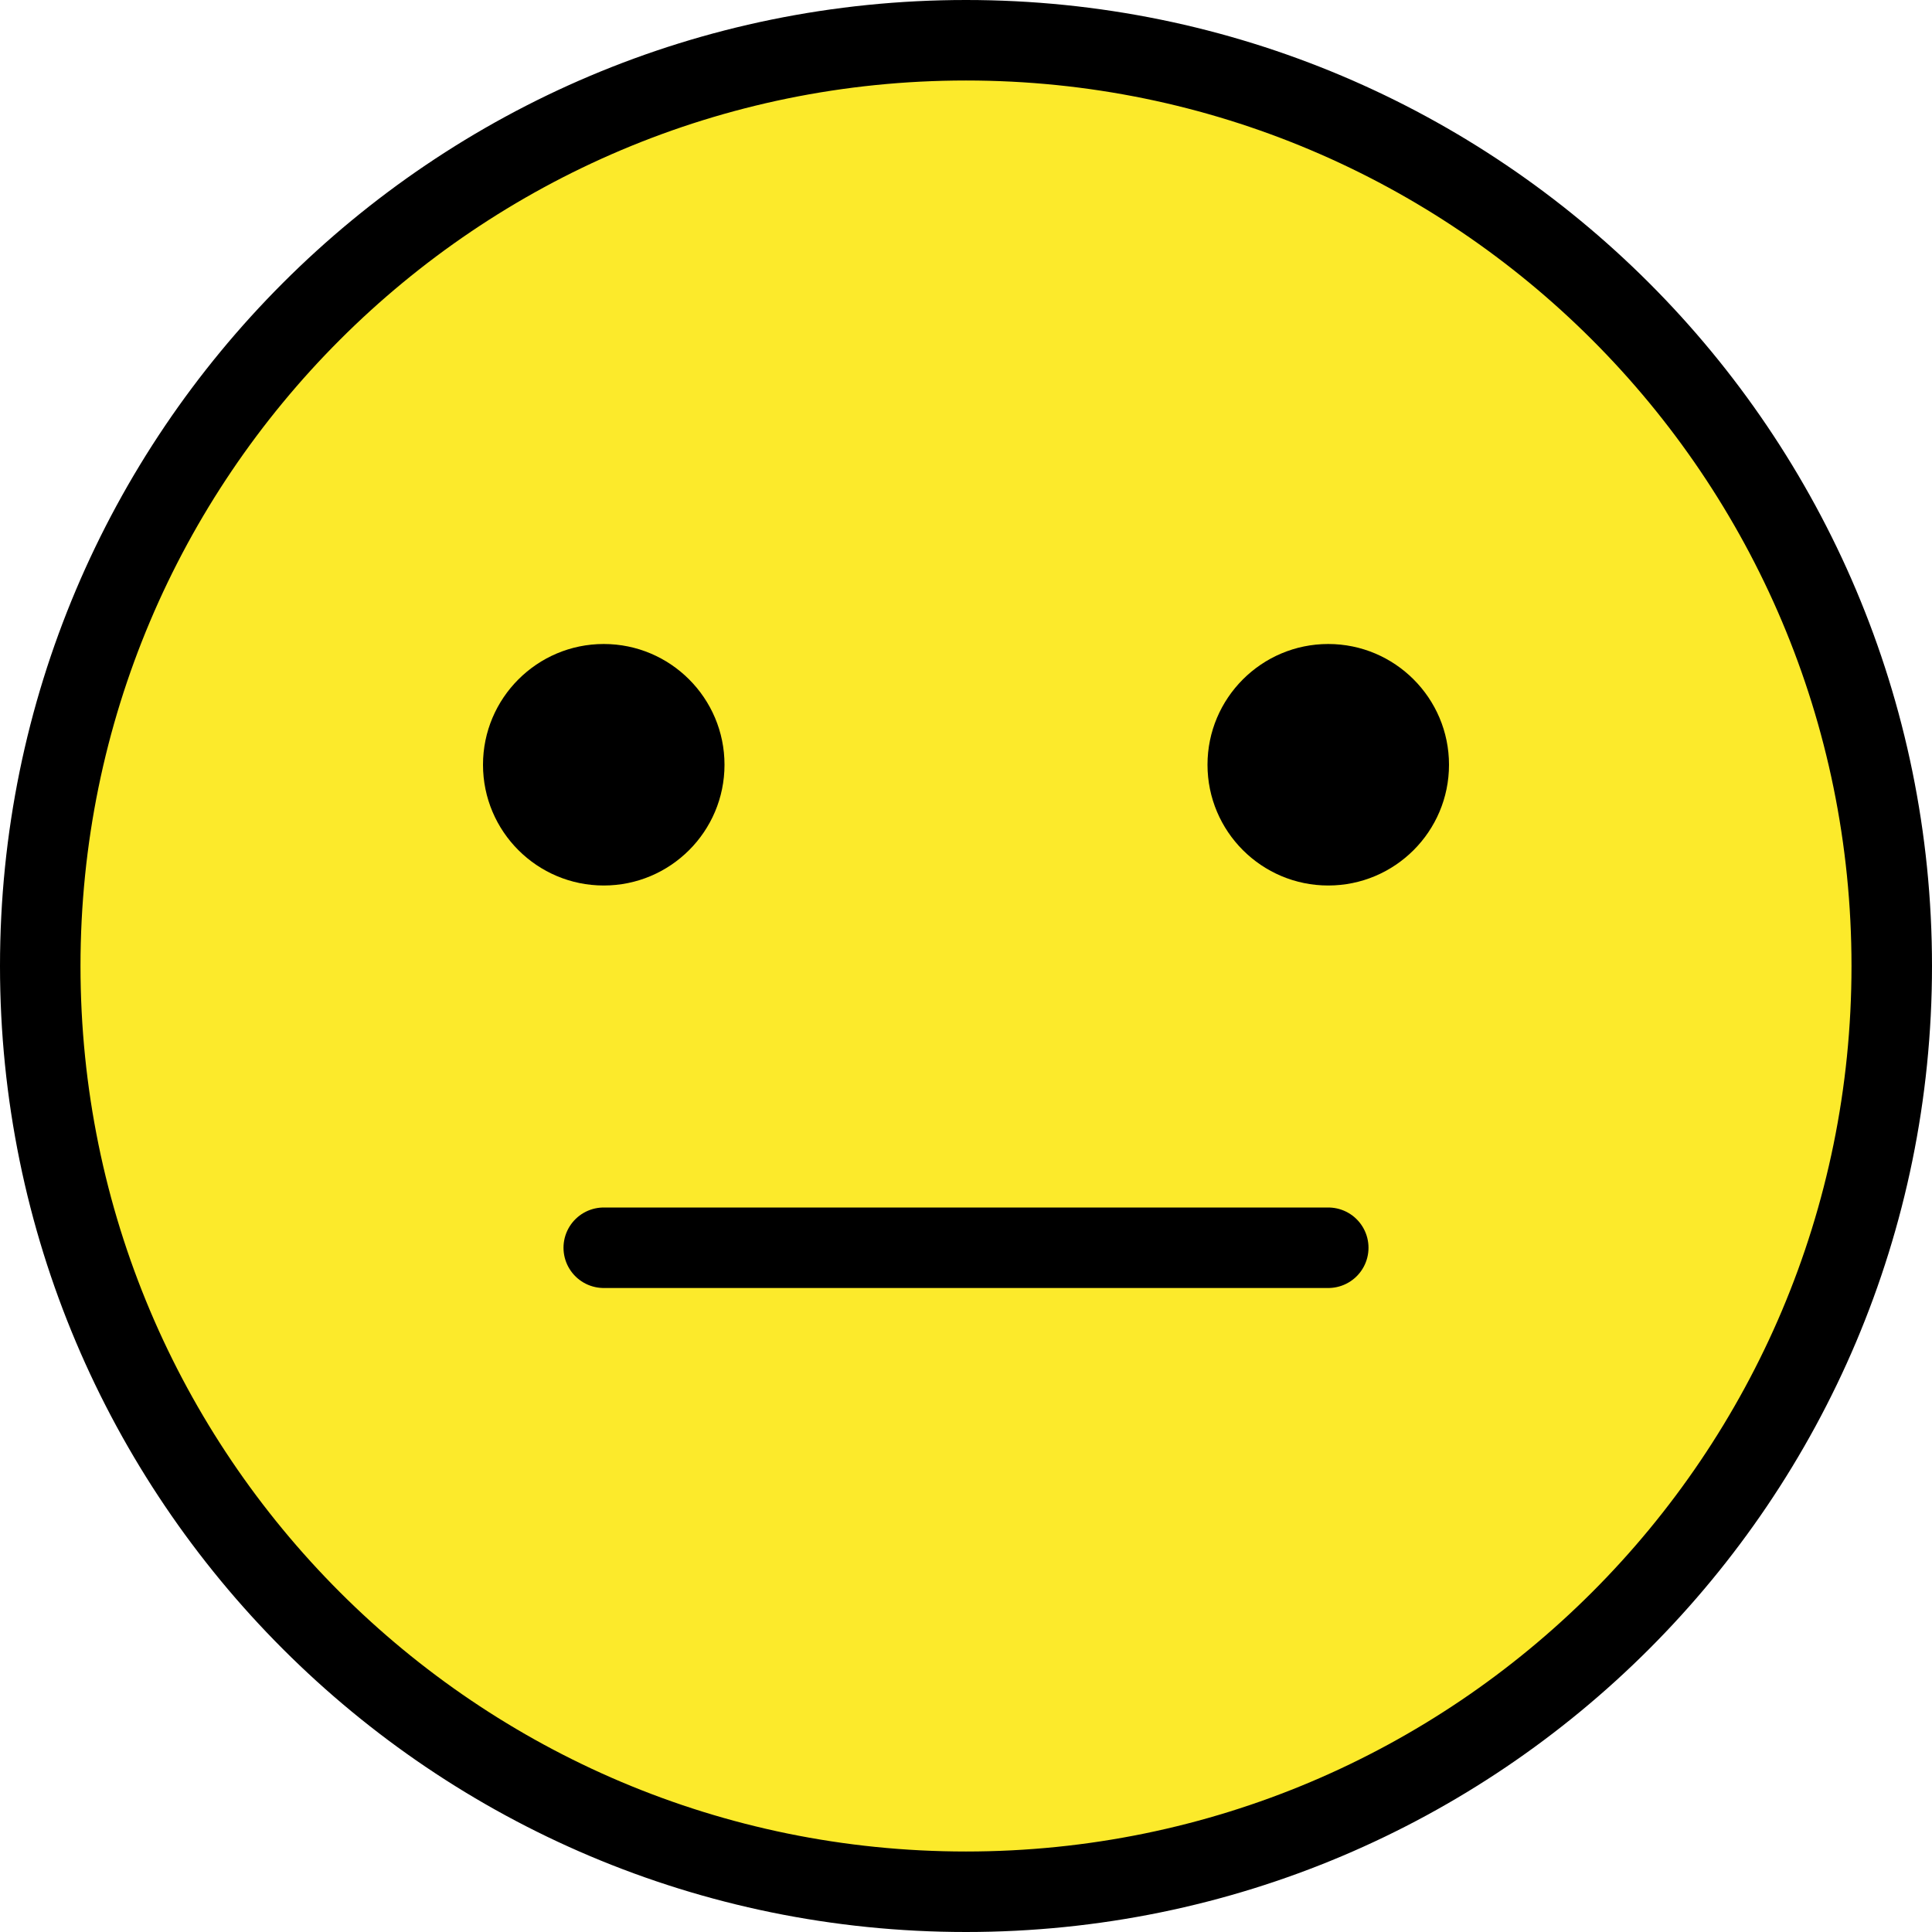 <svg width="48" height="48" viewBox="0 0 48 48" fill="none" xmlns="http://www.w3.org/2000/svg">
<path d="M24 1C11.318 1 1 11.318 1 24C1 36.682 11.318 47 24 47C36.682 47 47 36.682 47 24C47 11.318 36.682 1 24 1Z" fill="#FCEA2B"/>
<path d="M24 47C36.703 47 47 36.703 47 24C47 11.297 36.703 1 24 1C11.297 1 1 11.297 1 24C1 36.703 11.297 47 24 47Z" stroke="black" stroke-width="2" stroke-miterlimit="10"/>
<path d="M15 31H33" stroke="black" stroke-width="2" stroke-miterlimit="10" stroke-linecap="round" stroke-linejoin="round"/>
<path d="M18 19C18 20.657 16.655 22 15 22C13.345 22 12 20.657 12 19C12 17.345 13.345 16 15 16C16.655 16 18 17.345 18 19Z" fill="black"/>
<path d="M36 19C36 20.657 34.655 22 33 22C31.345 22 30 20.657 30 19C30 17.345 31.345 16 33 16C34.655 16 36 17.345 36 19Z" fill="black"/>
</svg>
